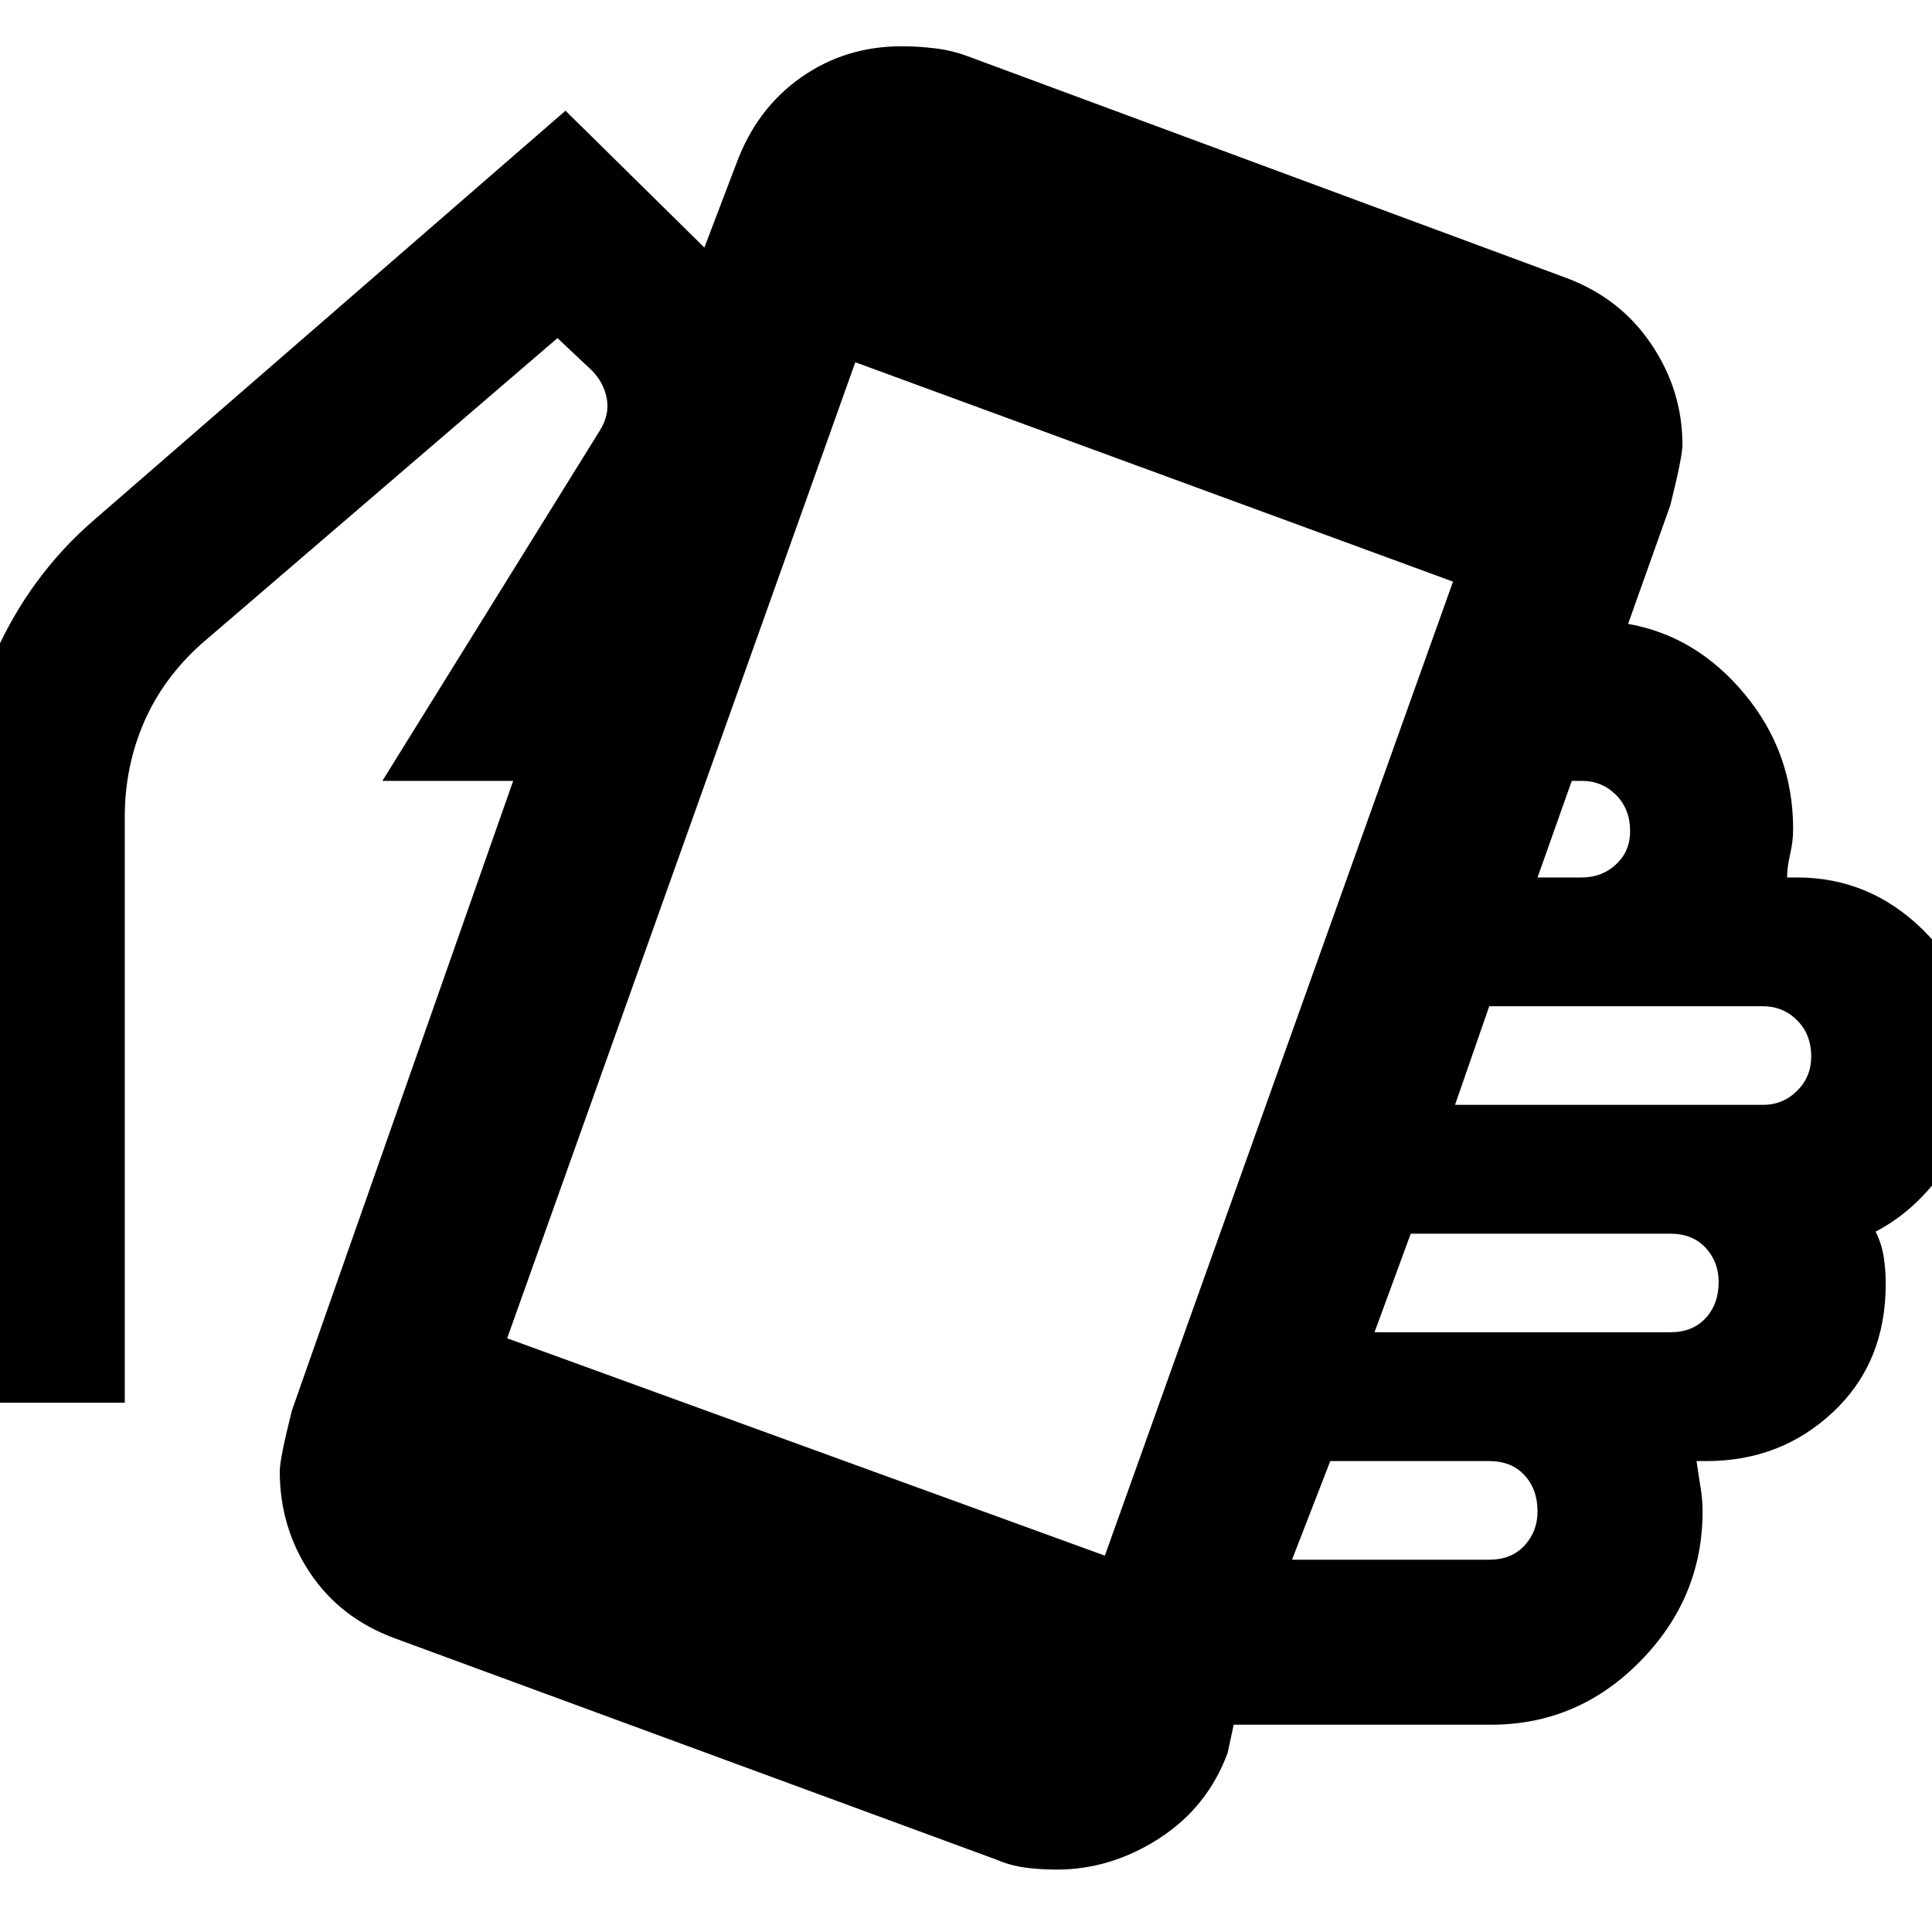 <svg xmlns="http://www.w3.org/2000/svg" height="40" width="40"><path d="M21.875 38.708Q21.542 38.708 21.229 38.667Q20.917 38.625 20.625 38.5L8.167 33.917Q7.042 33.5 6.417 32.562Q5.792 31.625 5.792 30.458Q5.792 30.208 6.042 29.208L10.625 16.167H7.917L12.417 8.917Q12.625 8.583 12.562 8.25Q12.5 7.917 12.25 7.667L11.542 7L4.167 13.333Q3.375 14.042 2.979 14.958Q2.583 15.875 2.583 16.917V29.042H-0.833V16.917Q-0.833 15.167 -0.104 13.542Q0.625 11.917 1.917 10.792L11.708 2.292L14.583 5.125L15.25 3.375Q15.667 2.25 16.583 1.604Q17.5 0.958 18.667 0.958Q19 0.958 19.354 1Q19.708 1.042 20.042 1.167L32.417 5.75Q33.542 6.167 34.188 7.125Q34.833 8.083 34.833 9.208Q34.833 9.458 34.583 10.458L33.708 12.917Q35.125 13.167 36.125 14.375Q37.125 15.583 37.125 17.167Q37.125 17.417 37.062 17.688Q37 17.958 37 18.167H37.208Q38.708 18.167 39.812 19.25Q40.917 20.333 40.917 21.875Q40.917 23.208 40.312 24.125Q39.708 25.042 38.833 25.5Q38.958 25.75 39 26.021Q39.042 26.292 39.042 26.583Q39.042 28.208 37.958 29.229Q36.875 30.25 35.333 30.25H35.125Q35.167 30.542 35.208 30.792Q35.25 31.042 35.25 31.292Q35.25 33.083 33.958 34.396Q32.667 35.708 30.875 35.708H25.542L25.417 36.292Q25 37.417 24 38.062Q23 38.708 21.875 38.708ZM31.833 18.167H32.75Q33.167 18.167 33.458 17.896Q33.75 17.625 33.75 17.208Q33.75 16.75 33.458 16.458Q33.167 16.167 32.75 16.167H32.542ZM22.875 32.208 30.083 12.042 17.708 7.5 10.5 27.708ZM26.75 32.292H30.833Q31.292 32.292 31.562 32Q31.833 31.708 31.833 31.292Q31.833 30.833 31.562 30.542Q31.292 30.25 30.833 30.25H27.542ZM28.458 27.583H34.583Q35.042 27.583 35.312 27.292Q35.583 27 35.583 26.542Q35.583 26.125 35.312 25.833Q35.042 25.542 34.583 25.542H29.208ZM30.125 22.875H36.5Q36.917 22.875 37.208 22.583Q37.5 22.292 37.5 21.875Q37.5 21.417 37.208 21.125Q36.917 20.833 36.5 20.833H30.833Z"/></svg>